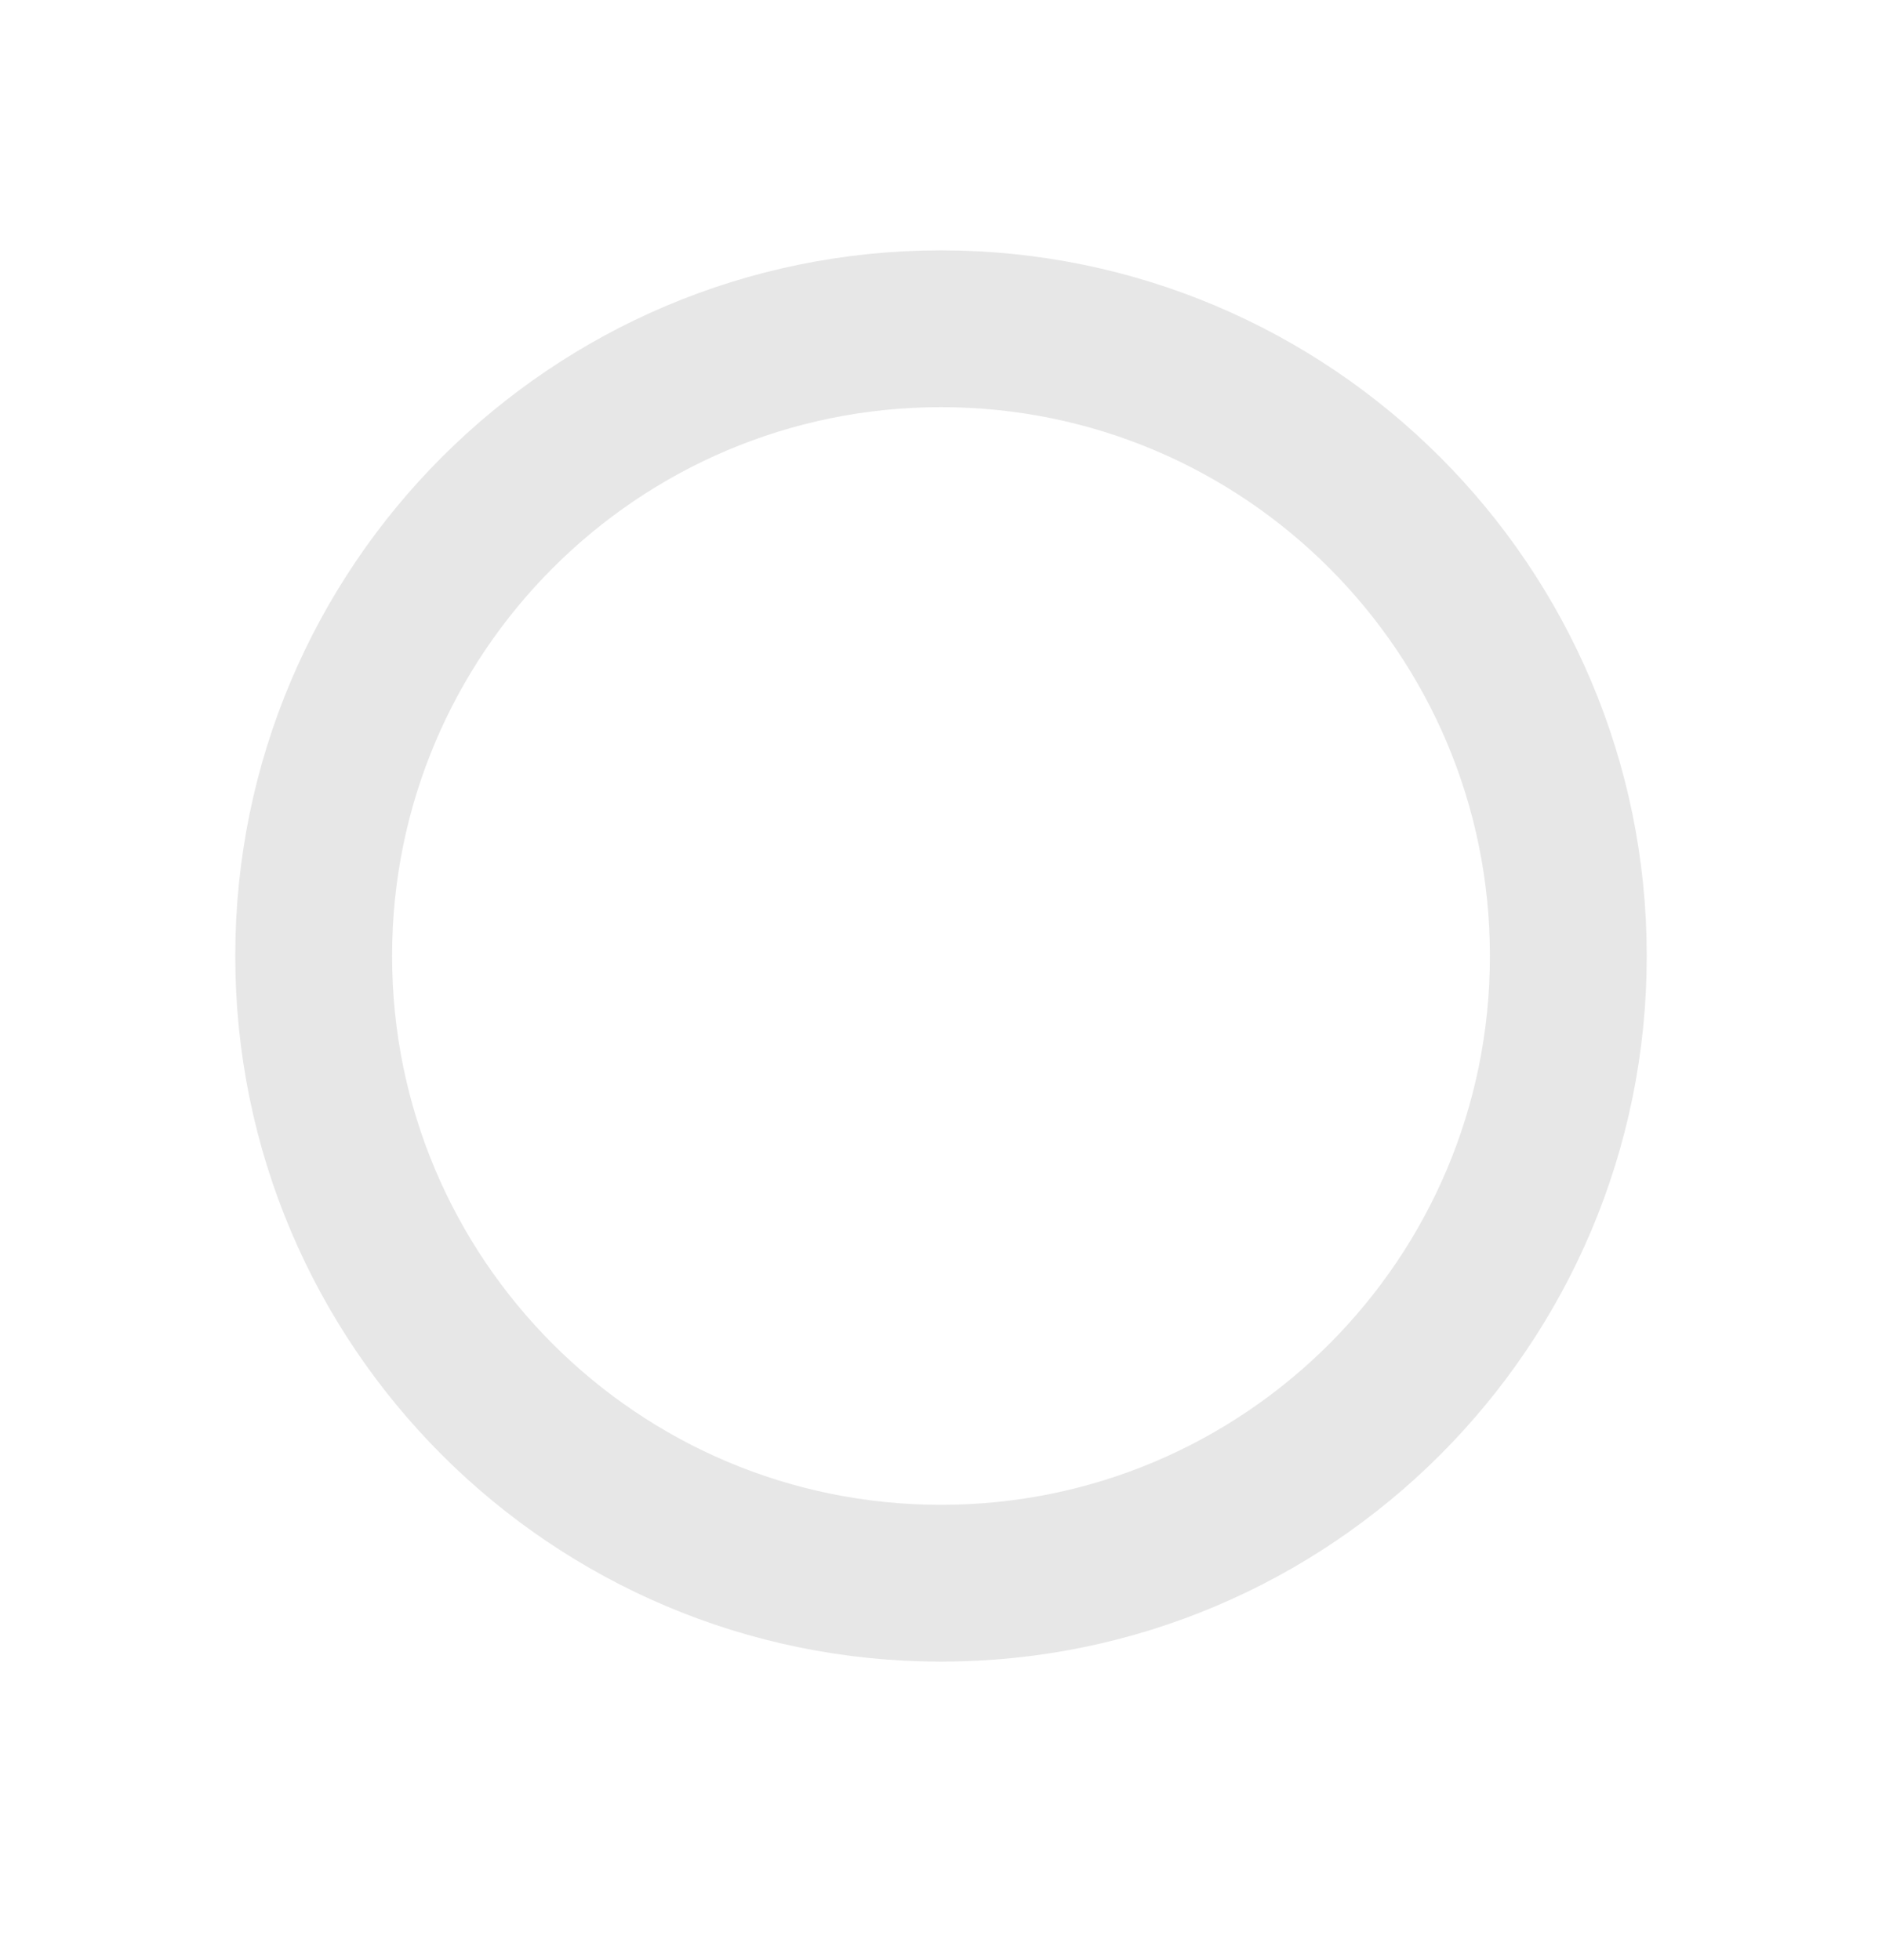 <svg xmlns="http://www.w3.org/2000/svg" width="24" height="25" viewBox="0 0 24 25" fill="none">
  <path d="M12 4.193C7.582 4.193 4 7.775 4 12.193C4 16.612 7.582 20.193 12 20.193C16.418 20.193 20 16.612 20 12.193C20 7.775 16.418 4.193 12 4.193Z" stroke="#E7E7E7" stroke-width="2" stroke-linecap="round" stroke-linejoin="round"/>
</svg>